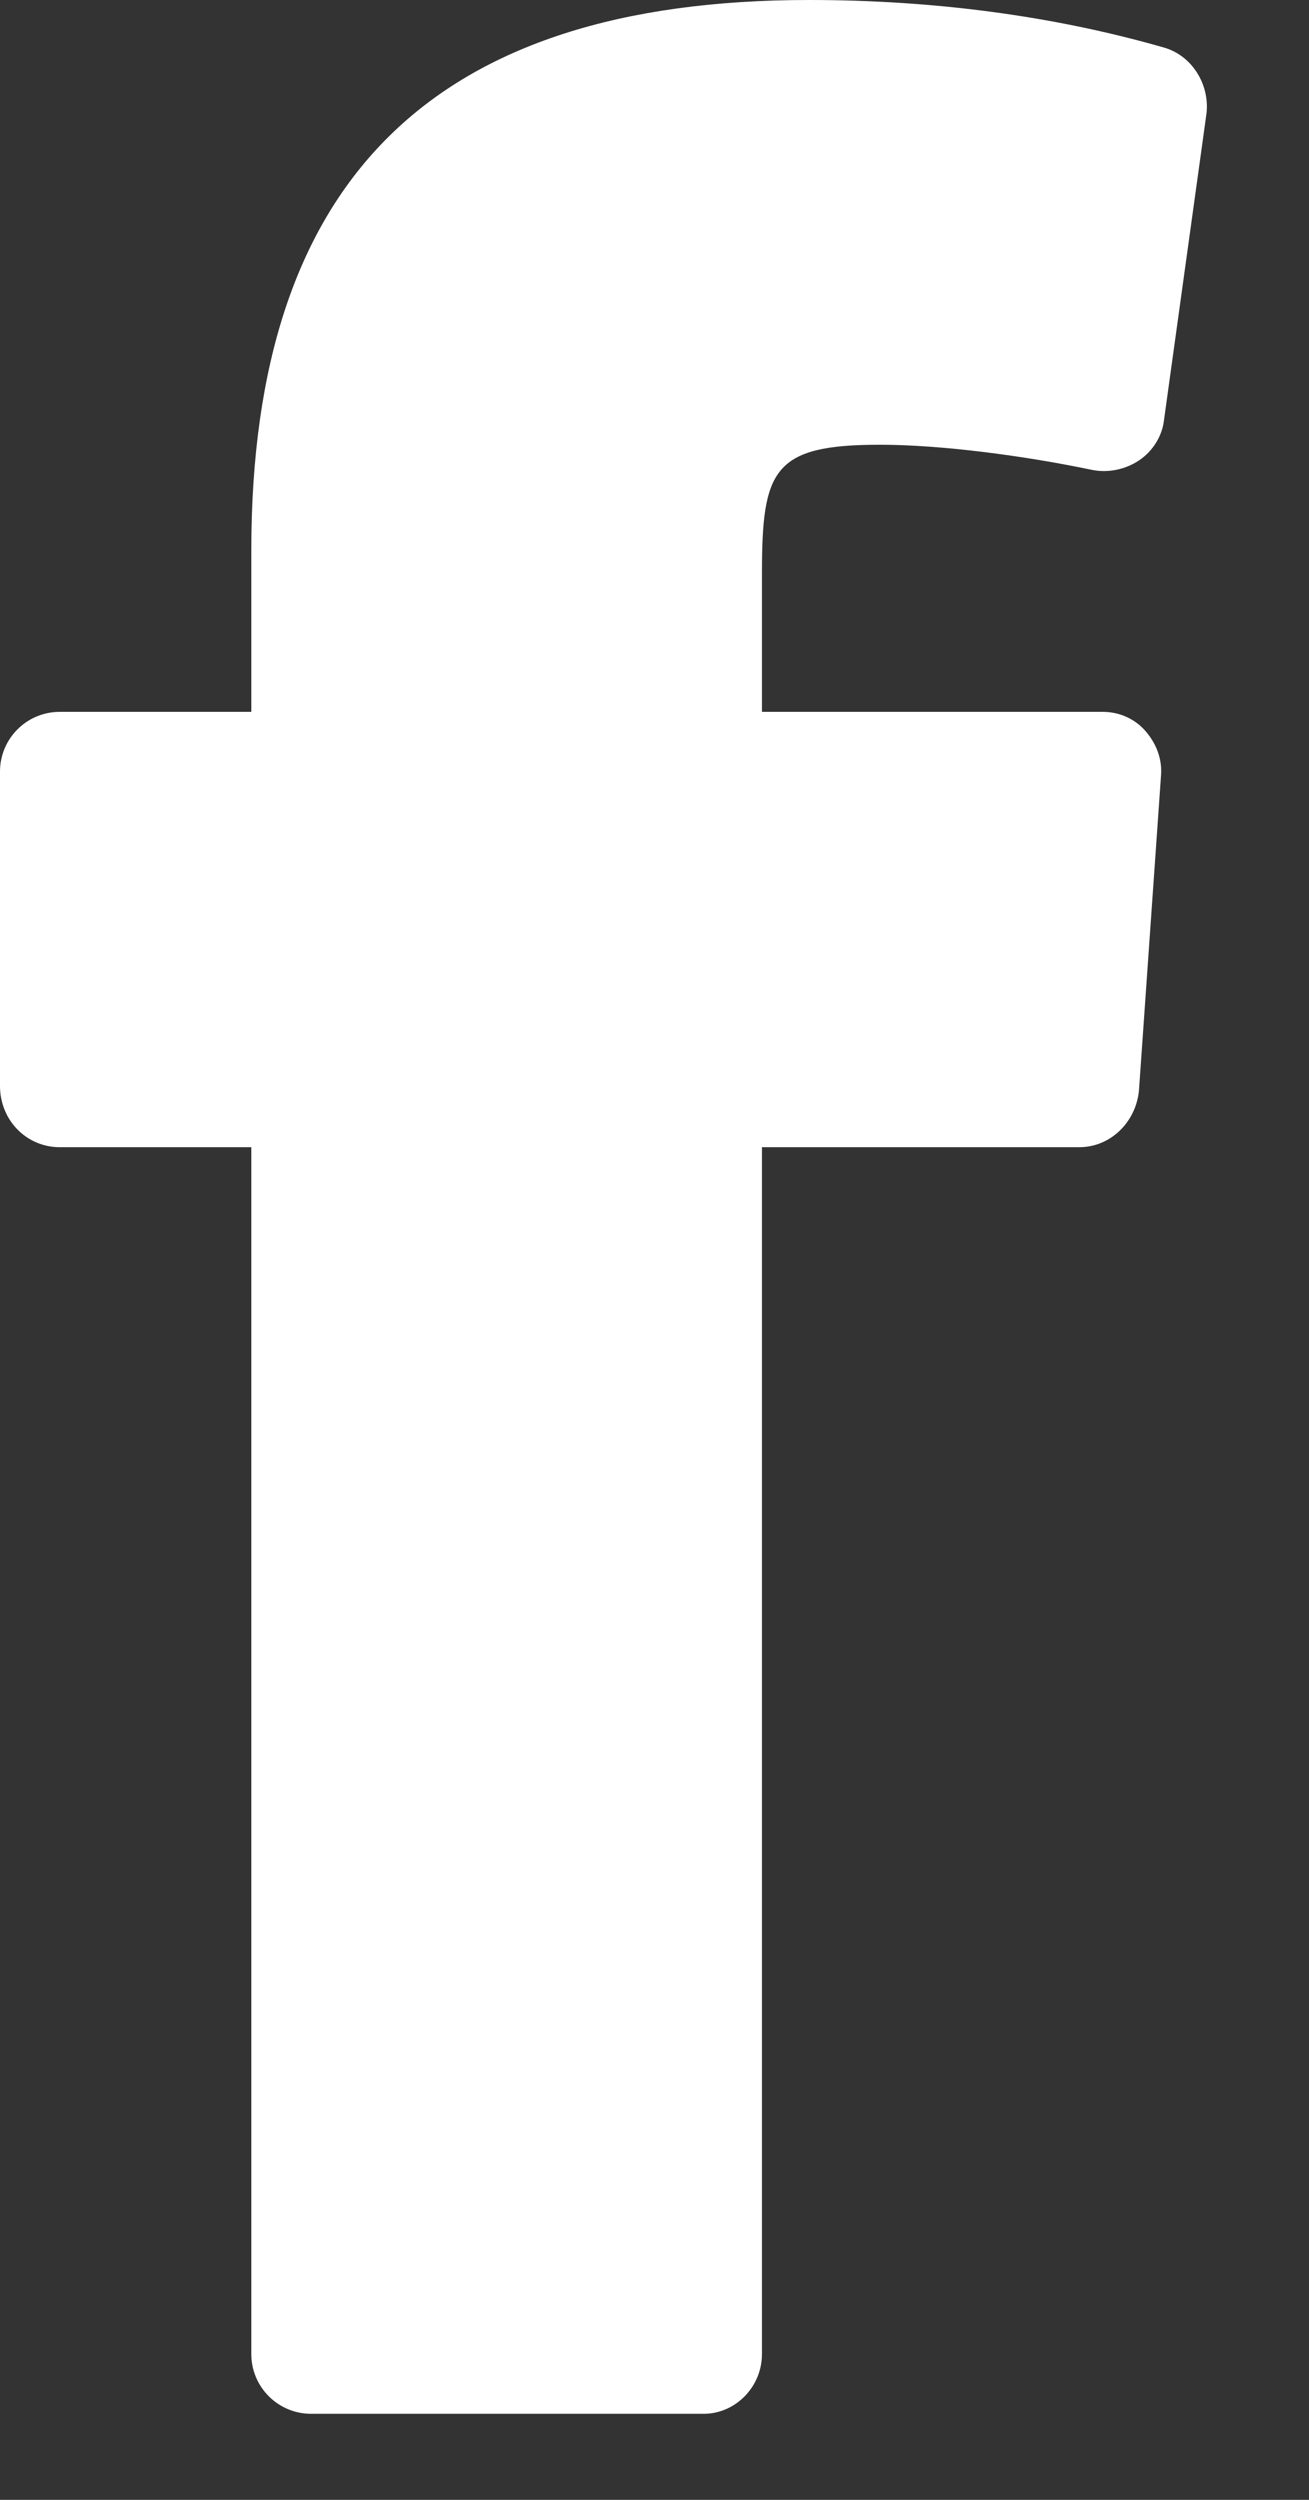 <?xml version="1.0" encoding="UTF-8"?>
<svg width="11px" height="21px" viewBox="0 0 11 21" version="1.1" xmlns="http://www.w3.org/2000/svg" xmlns:xlink="http://www.w3.org/1999/xlink">
    <rect x="0" y="0" width="11" height="21" fill="#333333" stroke="none"/>
    <!-- Generator: Sketch 45 (43475) - http://www.bohemiancoding.com/sketch -->
    <title>facebook ico</title>
    <desc>Created with Sketch.</desc>
    <defs></defs>
    <g id="Symbols---import" stroke="none" stroke-width="1" fill="none" fill-rule="evenodd">
        <g id="Social/facebook-icon" transform="translate(-9, -4)" fill="#FFFFFF">
            <path d="M16.393,7.736 C16.908,7.736 17.607,7.828 18.175,7.947 C18.307,7.974 18.452,7.947 18.571,7.868 C18.69,7.789 18.769,7.657 18.782,7.525 L19.139,4.95 C19.165,4.713 19.02,4.462 18.769,4.396 C17.845,4.132 16.842,4 15.799,4 C12.644,4 11.112,5.505 11.112,8.62 L11.112,9.98 L9.502,9.98 C9.224,9.98 9,10.205 9,10.482 L9,13.122 C9,13.412 9.224,13.637 9.502,13.637 L11.112,13.637 L11.112,23.775 C11.112,24.053 11.337,24.277 11.614,24.277 L14.914,24.277 C15.178,24.277 15.403,24.053 15.403,23.775 L15.403,13.637 L18.069,13.637 C18.333,13.637 18.545,13.426 18.571,13.162 L18.756,10.521 C18.769,10.376 18.716,10.244 18.624,10.139 C18.531,10.033 18.399,9.98 18.267,9.98 L15.403,9.98 L15.403,8.818 C15.403,7.947 15.495,7.736 16.393,7.736 L16.393,7.736 Z" id="facebook-ico"></path>
        </g>
    </g>
</svg>